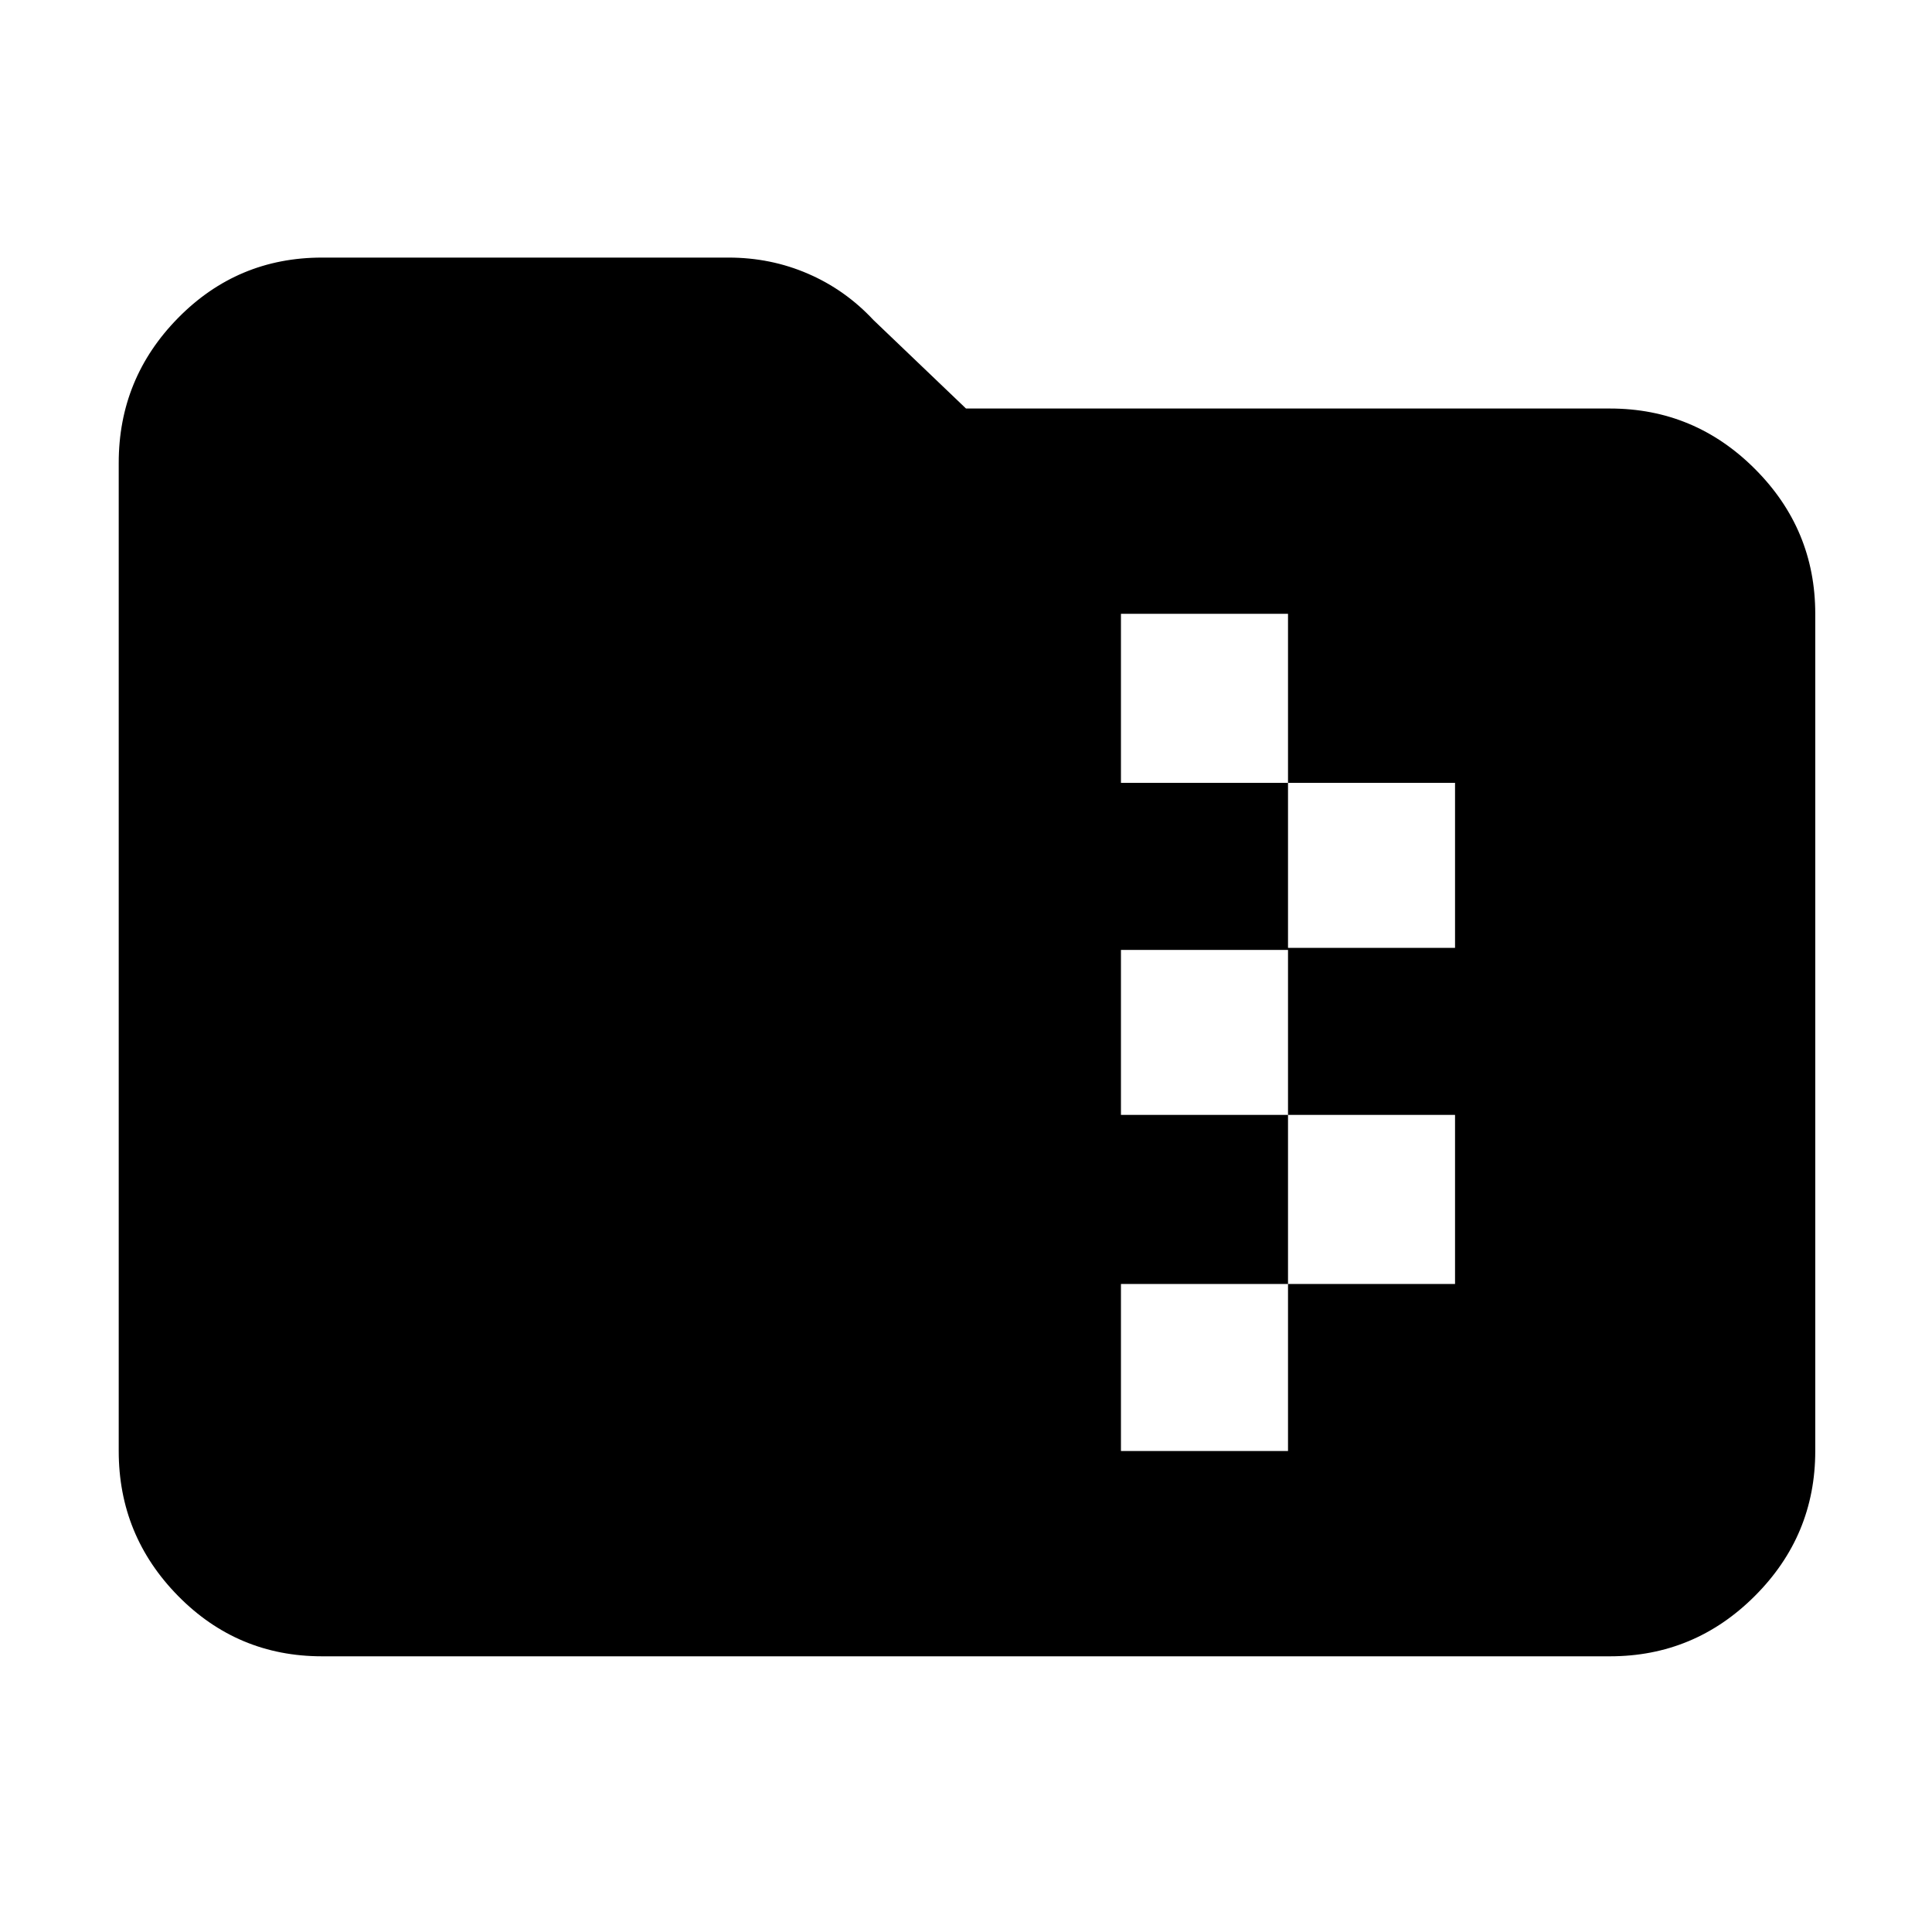 <svg xmlns="http://www.w3.org/2000/svg" height="40" width="40"><path d="M6.667 34.292q-1.75 0-2.98-1.25-1.229-1.25-1.229-3V9.583q0-1.75 1.229-3 1.23-1.25 2.98-1.25h8.416q.875 0 1.646.334.771.333 1.354.958L20 8.458h13.333q1.75 0 3 1.25t1.25 3v17.334q0 1.75-1.25 3t-3 1.25Zm16.541-4.25h3.459v-3.459h3.458v-3.5h-3.458v-3.458h3.458v-3.417h-3.458v-3.5h-3.459v3.5h3.459v3.459h-3.459v3.416h3.459v3.5h-3.459Z"/></svg>